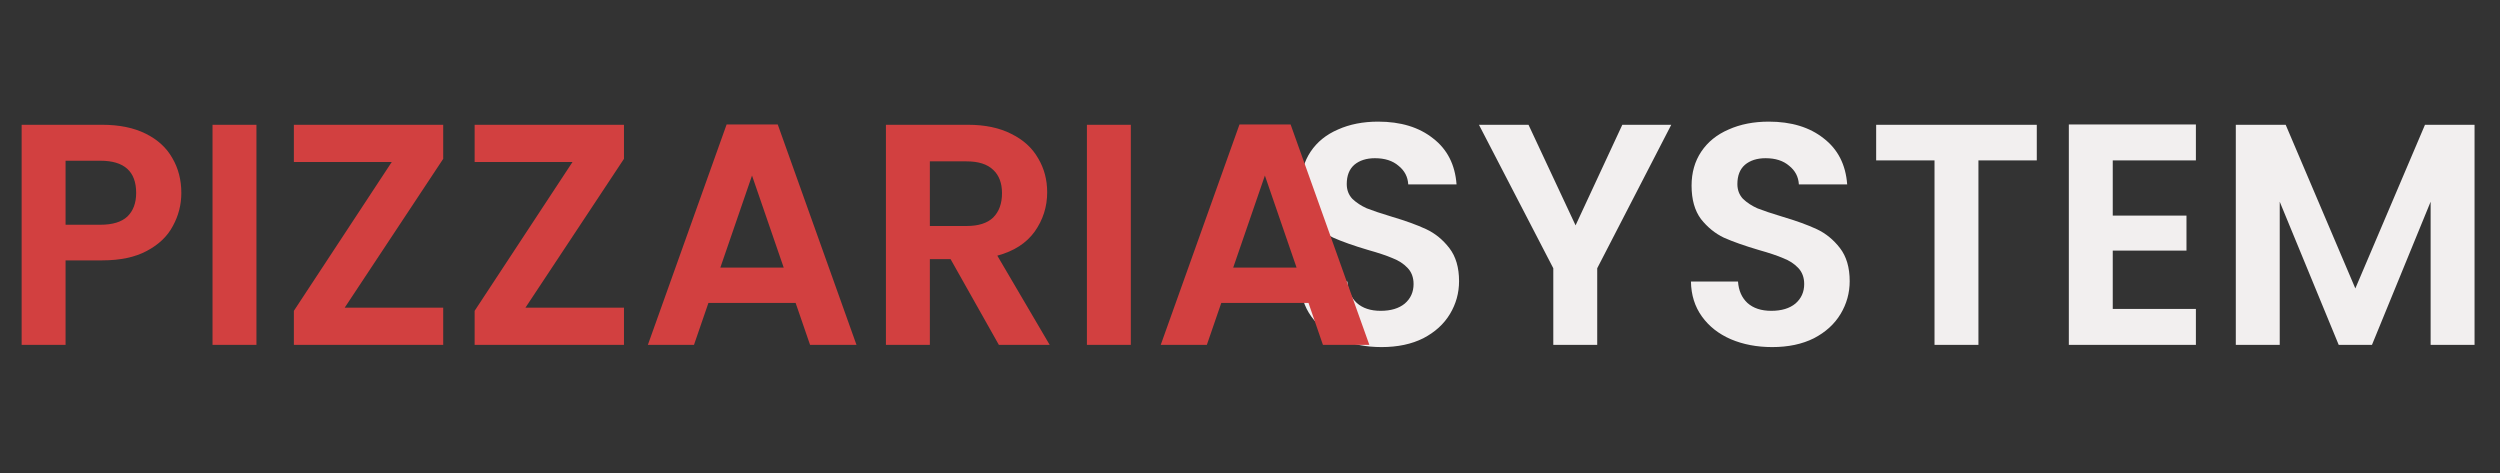 <svg width="407" height="77" viewBox="0 0 407 77" fill="none" xmlns="http://www.w3.org/2000/svg">
<rect x="0" y="0" width="407" height="77" fill="#333333" stroke="none"/>
<path d="M224.92 56.505C222.434 56.505 220.187 56.077 218.178 55.222C216.203 54.366 214.637 53.134 213.479 51.526C212.321 49.917 211.726 48.018 211.691 45.828H219.353C219.455 47.299 219.965 48.463 220.885 49.318C221.838 50.174 223.132 50.602 224.766 50.602C226.435 50.602 227.746 50.208 228.699 49.421C229.653 48.6 230.129 47.539 230.129 46.238C230.129 45.178 229.806 44.305 229.159 43.62C228.512 42.936 227.694 42.406 226.707 42.029C225.754 41.618 224.426 41.173 222.724 40.694C220.408 40.01 218.519 39.343 217.054 38.692C215.624 38.008 214.382 36.998 213.326 35.664C212.304 34.295 211.794 32.481 211.794 30.222C211.794 28.101 212.321 26.253 213.377 24.678C214.433 23.104 215.914 21.906 217.82 21.085C219.727 20.23 221.906 19.802 224.358 19.802C228.035 19.802 231.014 20.709 233.296 22.522C235.611 24.302 236.888 26.8 237.126 30.017H229.261C229.193 28.785 228.665 27.776 227.678 26.988C226.724 26.167 225.447 25.756 223.847 25.756C222.451 25.756 221.328 26.116 220.476 26.834C219.659 27.553 219.25 28.597 219.25 29.966C219.25 30.924 219.557 31.728 220.17 32.378C220.817 32.994 221.6 33.508 222.519 33.918C223.473 34.295 224.801 34.74 226.503 35.253C228.818 35.938 230.708 36.622 232.172 37.306C233.637 37.991 234.896 39.017 235.952 40.386C237.008 41.755 237.535 43.552 237.535 45.776C237.535 47.693 237.041 49.472 236.054 51.115C235.067 52.758 233.619 54.075 231.713 55.068C229.806 56.026 227.541 56.505 224.92 56.505ZM272.081 20.315L260.027 43.672V56.146H252.877V43.672L240.772 20.315H248.842L256.503 36.69L264.113 20.315H272.081ZM288.514 56.505C286.028 56.505 283.781 56.077 281.772 55.222C279.797 54.366 278.23 53.134 277.073 51.526C275.915 49.917 275.319 48.018 275.286 45.828H282.947C283.049 47.299 283.56 48.463 284.479 49.318C285.432 50.174 286.726 50.602 288.361 50.602C290.029 50.602 291.34 50.208 292.293 49.421C293.246 48.6 293.723 47.539 293.723 46.238C293.723 45.178 293.399 44.305 292.753 43.62C292.106 42.936 291.289 42.406 290.301 42.029C289.348 41.618 288.02 41.173 286.318 40.694C284.002 40.01 282.112 39.343 280.648 38.692C279.218 38.008 277.975 36.998 276.92 35.664C275.898 34.295 275.388 32.481 275.388 30.222C275.388 28.101 275.915 26.253 276.971 24.678C278.026 23.104 279.507 21.906 281.414 21.085C283.321 20.23 285.5 19.802 287.952 19.802C291.629 19.802 294.608 20.709 296.89 22.522C299.205 24.302 300.482 26.8 300.721 30.017H292.855C292.787 28.785 292.259 27.776 291.272 26.988C290.318 26.167 289.041 25.756 287.441 25.756C286.045 25.756 284.921 26.116 284.07 26.834C283.253 27.553 282.845 28.597 282.845 29.966C282.845 30.924 283.151 31.728 283.764 32.378C284.41 32.994 285.194 33.508 286.113 33.918C287.066 34.295 288.394 34.74 290.097 35.253C292.412 35.938 294.302 36.622 295.766 37.306C297.23 37.991 298.49 39.017 299.546 40.386C300.601 41.755 301.129 43.552 301.129 45.776C301.129 47.693 300.635 49.472 299.647 51.115C298.66 52.758 297.213 54.075 295.307 55.068C293.399 56.026 291.135 56.505 288.514 56.505ZM331.589 20.315V26.116H322.089V56.146H314.939V26.116H305.439V20.315H331.589ZM343.956 26.116V35.099H355.959V40.797H343.956V50.294H357.491V56.146H336.806V20.264H357.491V26.116H343.956ZM402.857 20.315V56.146H395.706V32.84L386.156 56.146H380.742L371.14 32.84V56.146H363.989V20.315H372.11L383.449 46.957L394.787 20.315H402.857Z" fill="#F2EFEF"/>
<path d="M29.521 31.403C29.521 33.319 29.062 35.116 28.142 36.793C27.257 38.47 25.844 39.822 23.903 40.848C21.996 41.875 19.579 42.388 16.651 42.388H10.675V56.146H3.524V20.315H16.651C19.409 20.315 21.758 20.794 23.699 21.752C25.64 22.711 27.087 24.028 28.04 25.705C29.028 27.382 29.521 29.281 29.521 31.403ZM16.344 36.588C18.319 36.588 19.783 36.143 20.736 35.253C21.69 34.329 22.167 33.046 22.167 31.403C22.167 27.912 20.226 26.167 16.344 26.167H10.675V36.588H16.344ZM41.748 20.315V56.146H34.598V20.315H41.748ZM56.117 50.088H72.154V56.146H47.843V50.602L63.778 26.372H47.843V20.315H72.154V25.859L56.117 50.088ZM85.544 50.088H101.582V56.146H77.27V50.602L93.206 26.372H77.27V20.315H101.582V25.859L85.544 50.088ZM129.528 49.318H115.33L112.98 56.146H105.472L118.292 20.264H126.617L139.437 56.146H131.878L129.528 49.318ZM127.588 43.569L122.429 28.58L117.271 43.569H127.588ZM162.616 56.146L154.75 42.183H151.38V56.146H144.229V20.315H157.611C160.369 20.315 162.718 20.811 164.659 21.804C166.6 22.762 168.047 24.079 169 25.756C169.987 27.399 170.481 29.247 170.481 31.3C170.481 33.662 169.8 35.801 168.438 37.717C167.076 39.599 165.05 40.9 162.361 41.618L170.89 56.146H162.616ZM151.38 36.793H157.355C159.296 36.793 160.743 36.331 161.697 35.407C162.649 34.449 163.127 33.131 163.127 31.454C163.127 29.812 162.649 28.545 161.697 27.656C160.743 26.732 159.296 26.27 157.355 26.27H151.38V36.793ZM184.099 20.315V56.146H176.949V20.315H184.099ZM213.023 49.318H198.825L196.475 56.146H188.967L201.787 20.264H210.112L222.932 56.146H215.373L213.023 49.318ZM211.082 43.569L205.924 28.58L200.765 43.569H211.082Z" fill="#D24040"/>
</svg>
